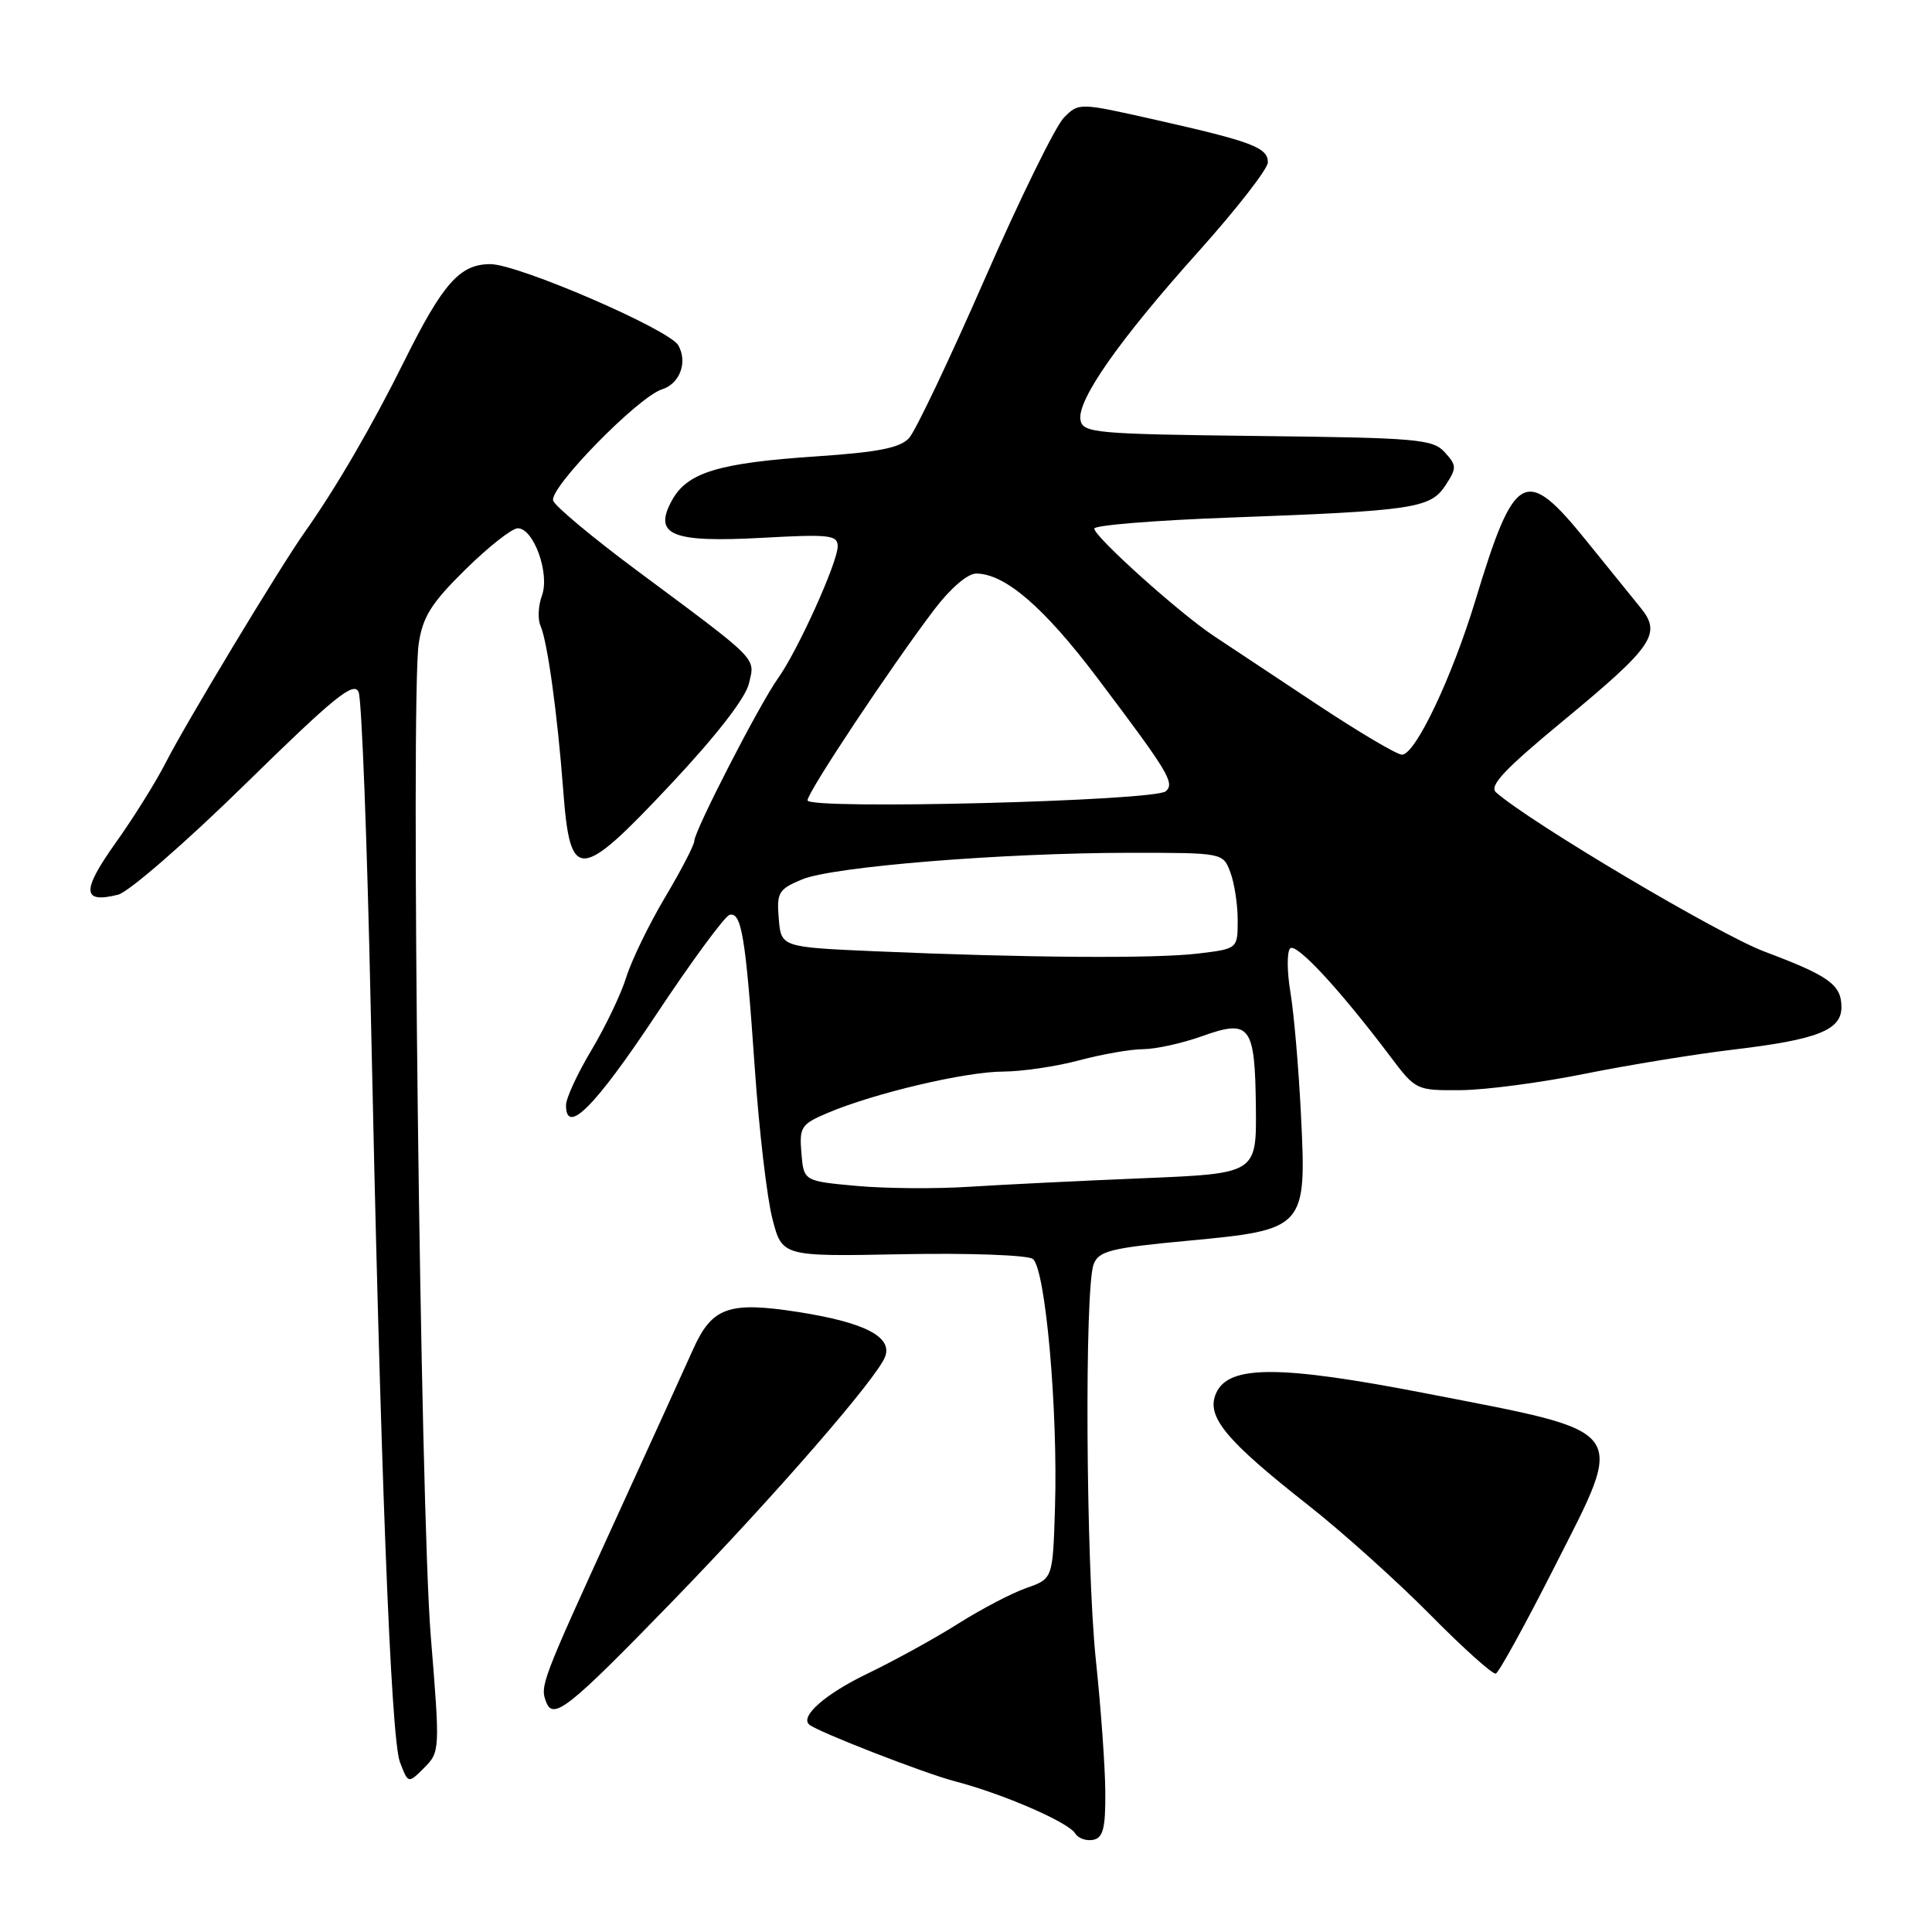 <?xml version="1.0" encoding="UTF-8" standalone="no"?>
<!DOCTYPE svg PUBLIC "-//W3C//DTD SVG 1.1//EN" "http://www.w3.org/Graphics/SVG/1.1/DTD/svg11.dtd" >
<svg xmlns="http://www.w3.org/2000/svg" xmlns:xlink="http://www.w3.org/1999/xlink" version="1.1" viewBox="0 0 256 256">
 <g >
 <path fill="currentColor"
d=" M 146.46 237.48 C 146.44 234.19 145.88 226.32 145.21 220.00 C 143.89 207.37 143.68 170.68 144.92 167.50 C 145.60 165.76 147.18 165.36 157.34 164.41 C 173.01 162.94 173.14 162.79 172.38 147.63 C 172.08 141.51 171.45 134.25 170.99 131.50 C 170.53 128.75 170.51 126.13 170.95 125.67 C 171.74 124.86 177.55 131.13 184.23 140.00 C 187.59 144.46 187.67 144.50 193.56 144.45 C 196.83 144.43 204.22 143.45 210.00 142.28 C 215.78 141.12 224.66 139.67 229.74 139.07 C 240.82 137.75 244.00 136.50 244.00 133.46 C 244.00 130.48 242.39 129.32 233.80 126.09 C 227.78 123.83 202.85 109.04 198.24 105.00 C 197.26 104.15 199.32 101.96 207.24 95.42 C 219.03 85.67 220.19 83.98 217.42 80.57 C 216.36 79.27 213.10 75.23 210.16 71.60 C 202.11 61.65 200.69 62.42 195.52 79.48 C 192.40 89.77 187.54 100.00 185.77 100.00 C 185.11 100.00 180.05 97.01 174.53 93.35 C 169.02 89.69 162.85 85.60 160.84 84.27 C 156.29 81.26 145.00 71.12 145.00 70.04 C 145.00 69.60 152.99 68.95 162.75 68.59 C 187.33 67.69 189.53 67.36 191.52 64.33 C 193.04 62.01 193.04 61.70 191.44 59.93 C 189.86 58.19 187.84 58.01 166.62 57.77 C 145.16 57.52 143.50 57.37 143.17 55.67 C 142.67 53.07 148.27 45.07 158.86 33.27 C 163.88 27.66 168.00 22.37 168.00 21.51 C 168.00 19.56 165.91 18.76 153.17 15.89 C 142.98 13.59 142.96 13.59 140.98 15.58 C 139.88 16.67 135.16 26.29 130.49 36.95 C 125.82 47.62 121.31 57.11 120.46 58.04 C 119.28 59.34 116.38 59.92 108.21 60.47 C 95.19 61.34 91.06 62.60 89.03 66.31 C 86.52 70.91 88.98 71.92 101.06 71.26 C 109.89 70.77 111.00 70.90 111.00 72.38 C 111.00 74.51 105.73 86.17 103.09 89.88 C 100.63 93.32 92.00 110.11 92.00 111.43 C 92.00 111.95 90.25 115.33 88.10 118.94 C 85.96 122.55 83.66 127.30 82.98 129.50 C 82.30 131.70 80.23 136.03 78.38 139.13 C 76.52 142.23 75.00 145.52 75.00 146.45 C 75.00 150.51 78.83 146.67 86.89 134.53 C 91.62 127.40 96.02 121.42 96.66 121.23 C 98.25 120.77 98.81 124.14 100.01 141.50 C 100.58 149.75 101.63 158.75 102.35 161.50 C 103.64 166.50 103.64 166.50 119.57 166.19 C 128.33 166.02 136.10 166.30 136.84 166.81 C 138.52 167.96 140.20 186.81 139.79 199.85 C 139.50 209.19 139.50 209.19 136.00 210.42 C 134.07 211.09 130.03 213.21 127.00 215.12 C 123.97 217.04 118.51 220.05 114.85 221.81 C 109.33 224.48 105.97 227.44 107.23 228.52 C 108.34 229.47 122.47 234.97 126.50 236.02 C 132.89 237.69 141.53 241.43 142.47 242.94 C 142.86 243.59 143.93 243.96 144.84 243.79 C 146.17 243.53 146.49 242.27 146.46 237.48 Z  M 57.08 216.81 C 55.71 200.15 54.40 92.46 55.48 85.30 C 56.02 81.71 57.15 79.91 61.68 75.45 C 64.73 72.45 67.84 70.00 68.61 70.00 C 70.72 70.00 72.88 76.02 71.81 78.92 C 71.32 80.25 71.23 82.05 71.62 82.92 C 72.54 85.01 73.86 94.56 74.63 104.72 C 75.55 116.91 76.74 116.85 88.86 103.94 C 94.87 97.54 98.78 92.51 99.23 90.59 C 100.07 87.06 100.76 87.76 84.17 75.43 C 78.49 71.20 73.60 67.12 73.30 66.35 C 72.68 64.73 84.54 52.60 87.72 51.59 C 90.09 50.84 91.14 48.00 89.88 45.76 C 88.71 43.66 68.66 35.00 64.98 35.00 C 60.94 35.00 58.71 37.51 53.60 47.78 C 49.33 56.40 44.50 64.69 40.38 70.51 C 37.06 75.20 24.51 96.02 21.99 101.00 C 20.74 103.47 17.75 108.28 15.33 111.67 C 10.78 118.07 10.86 119.75 15.65 118.55 C 17.05 118.20 24.62 111.62 32.48 103.92 C 44.33 92.31 46.89 90.23 47.52 91.71 C 47.93 92.70 48.65 111.50 49.12 133.50 C 50.41 194.75 51.79 230.31 52.99 233.48 C 54.09 236.36 54.09 236.36 56.21 234.24 C 58.30 232.14 58.31 231.90 57.08 216.81 Z  M 89.00 212.29 C 102.49 198.40 116.26 182.57 117.29 179.75 C 118.26 177.12 114.52 175.21 105.72 173.84 C 96.56 172.42 94.34 173.21 91.84 178.79 C 90.93 180.83 86.28 191.05 81.50 201.50 C 71.73 222.88 71.54 223.37 72.37 225.53 C 73.31 227.97 75.35 226.35 89.00 212.29 Z  M 205.96 207.66 C 215.47 188.91 216.22 189.94 189.00 184.64 C 169.63 180.88 162.84 180.85 161.16 184.56 C 159.75 187.65 162.32 190.78 173.38 199.47 C 177.84 202.98 185.09 209.49 189.48 213.93 C 193.87 218.38 197.80 221.90 198.20 221.76 C 198.61 221.62 202.10 215.27 205.96 207.66 Z  M 113.50 157.14 C 106.50 156.50 106.50 156.50 106.19 152.79 C 105.90 149.33 106.15 148.96 109.69 147.46 C 115.81 144.86 127.94 142.00 132.91 141.99 C 135.43 141.98 139.97 141.31 143.00 140.50 C 146.03 139.69 149.85 139.02 151.50 139.02 C 153.15 139.01 156.64 138.24 159.25 137.31 C 165.66 135.01 166.29 135.85 166.41 146.71 C 166.50 155.50 166.50 155.50 151.50 156.12 C 143.25 156.46 132.90 156.97 128.50 157.25 C 124.10 157.54 117.35 157.49 113.50 157.14 Z  M 116.00 126.05 C 103.50 125.50 103.50 125.50 103.19 121.72 C 102.90 118.26 103.16 117.83 106.27 116.53 C 110.34 114.83 132.79 113.01 149.77 113.00 C 162.03 113.00 162.05 113.00 163.02 115.57 C 163.56 116.98 164.00 119.84 164.00 121.93 C 164.00 125.72 164.00 125.72 158.75 126.35 C 153.05 127.04 135.78 126.91 116.00 126.05 Z  M 107.00 106.05 C 107.00 104.97 117.96 88.47 123.81 80.75 C 125.92 77.97 128.21 76.00 129.34 76.00 C 133.15 76.00 138.31 80.44 145.35 89.76 C 154.84 102.34 155.68 103.73 154.49 104.84 C 153.07 106.15 107.00 107.32 107.00 106.05 Z "/>
</g>
</svg>